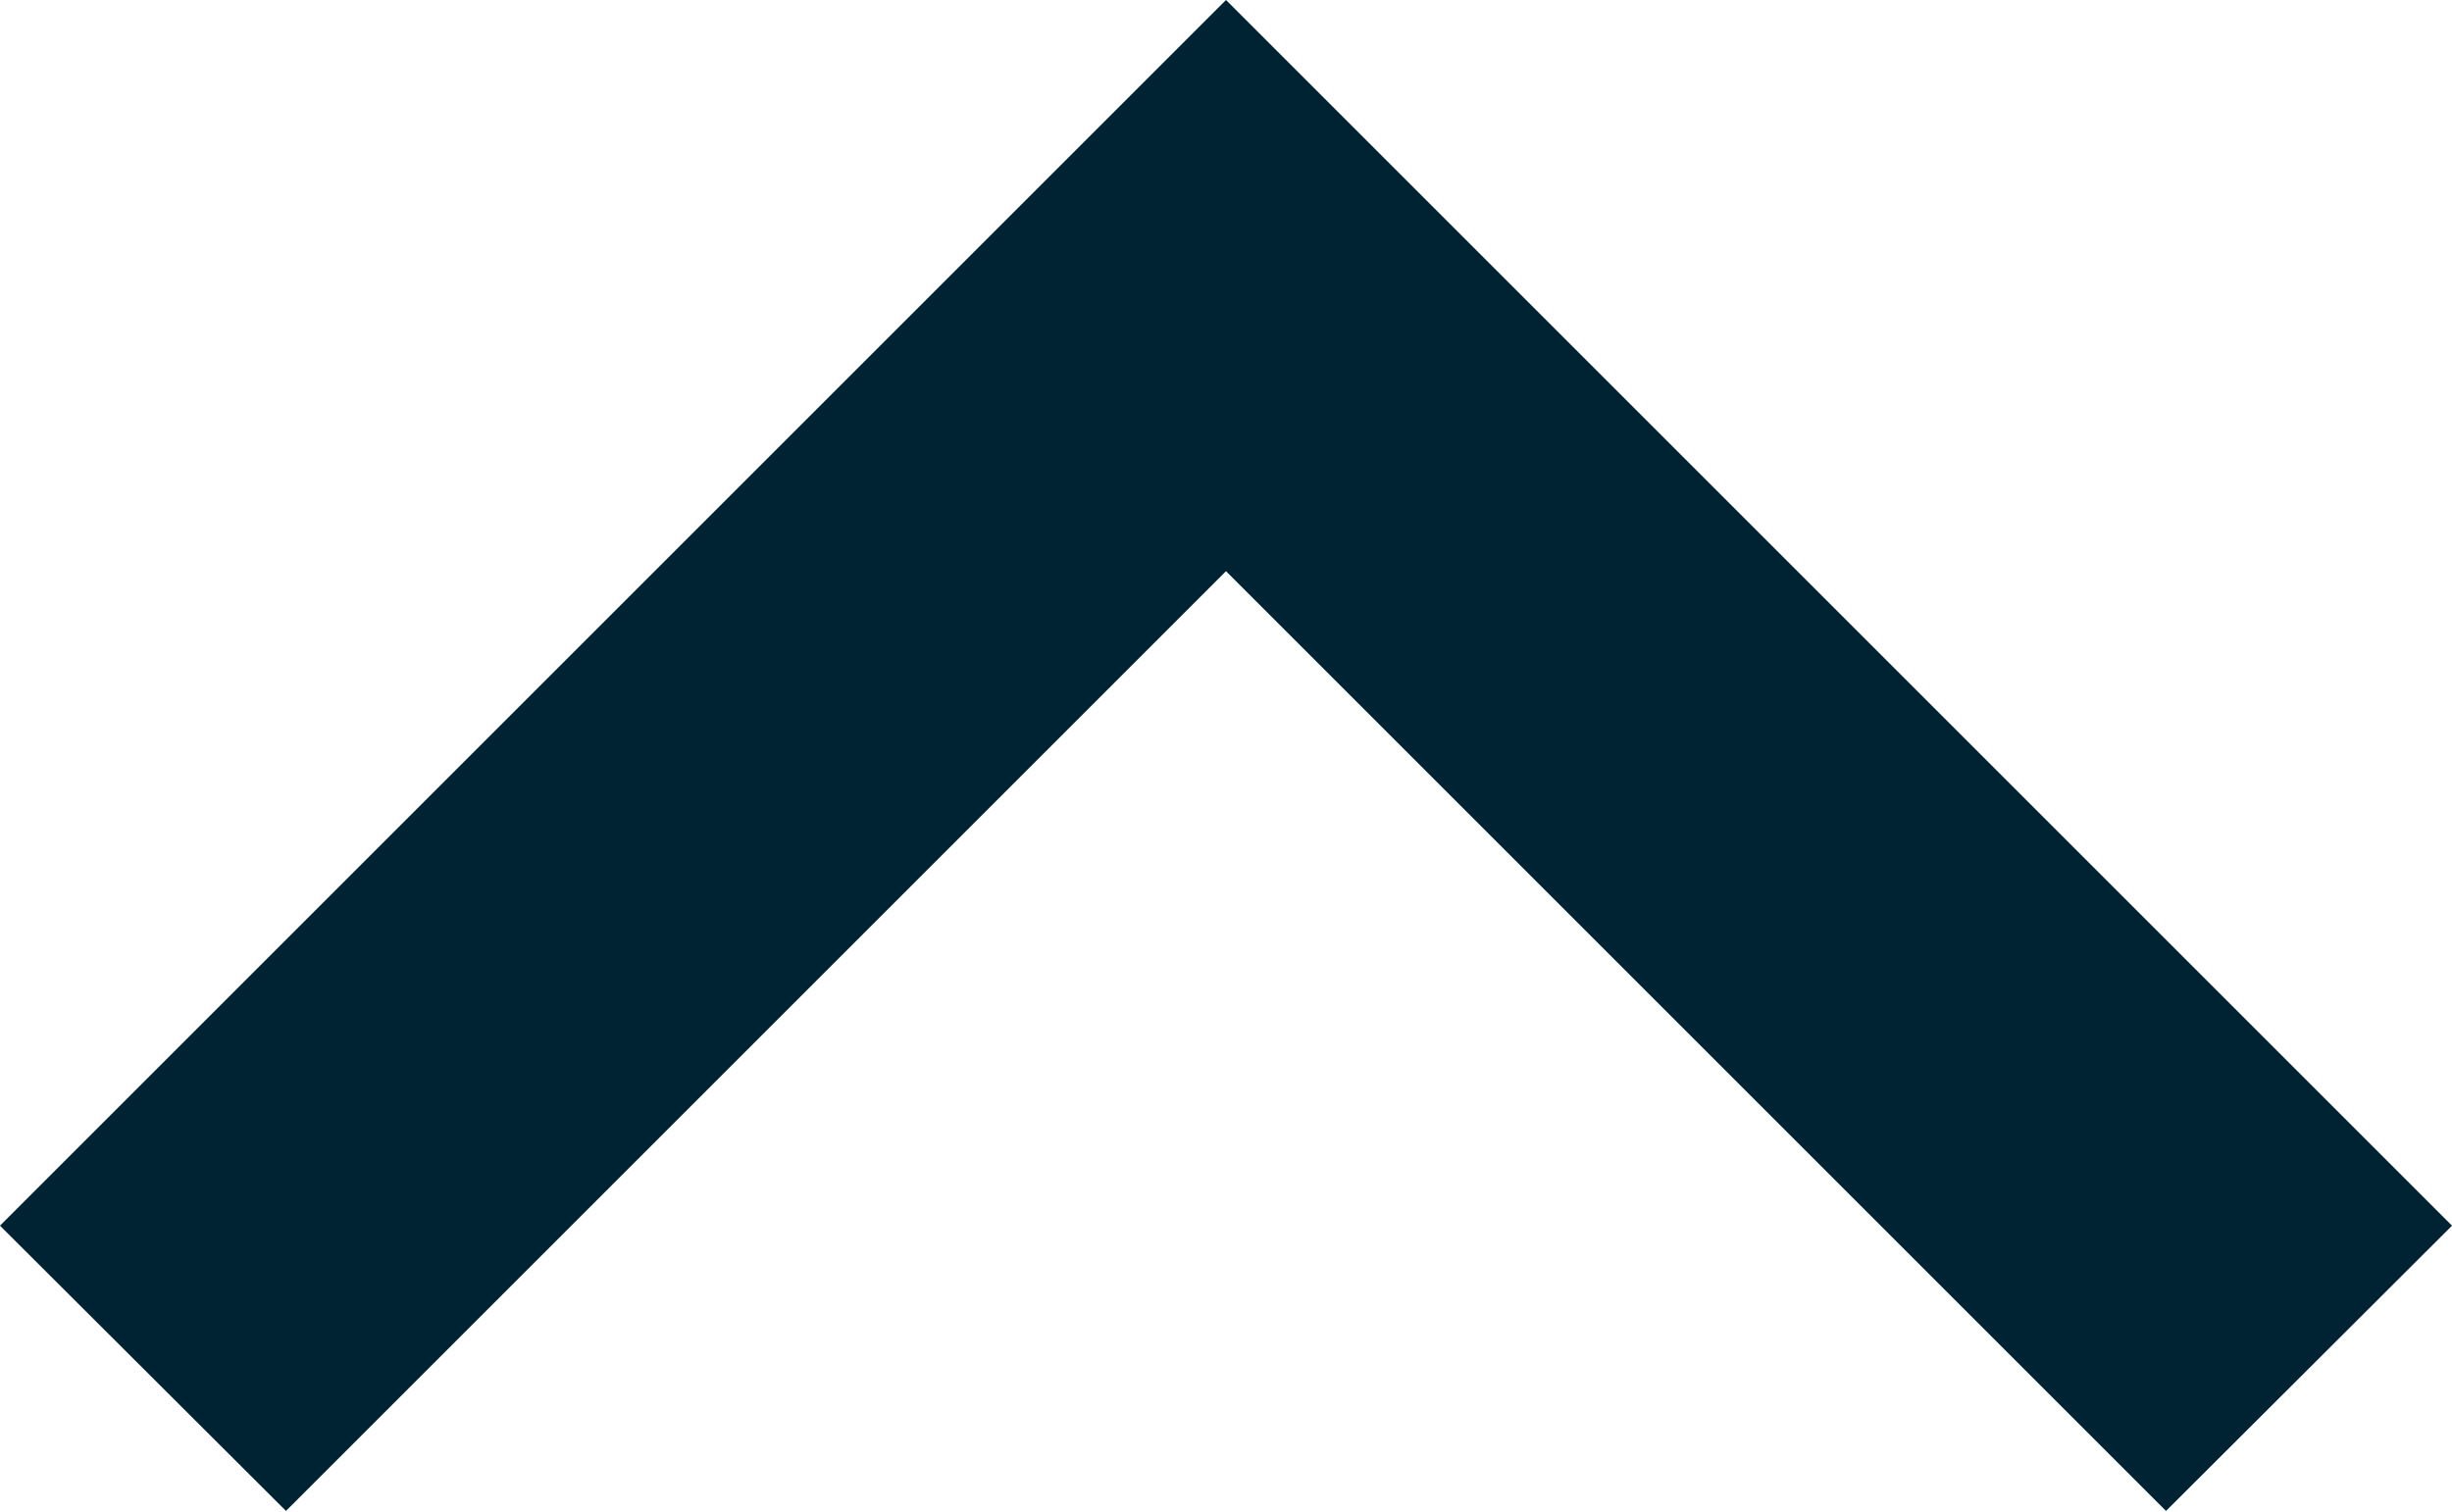 <svg xmlns="http://www.w3.org/2000/svg" width="14.764" height="9.104" viewBox="0 0 14.764 9.104"><defs><style>.a{fill:#002333;}</style></defs><path class="a" d="M13.042,9.1l-5.66-5.66L1.722,9.1,0,7.382,7.382,0l7.382,7.382Z"/></svg>